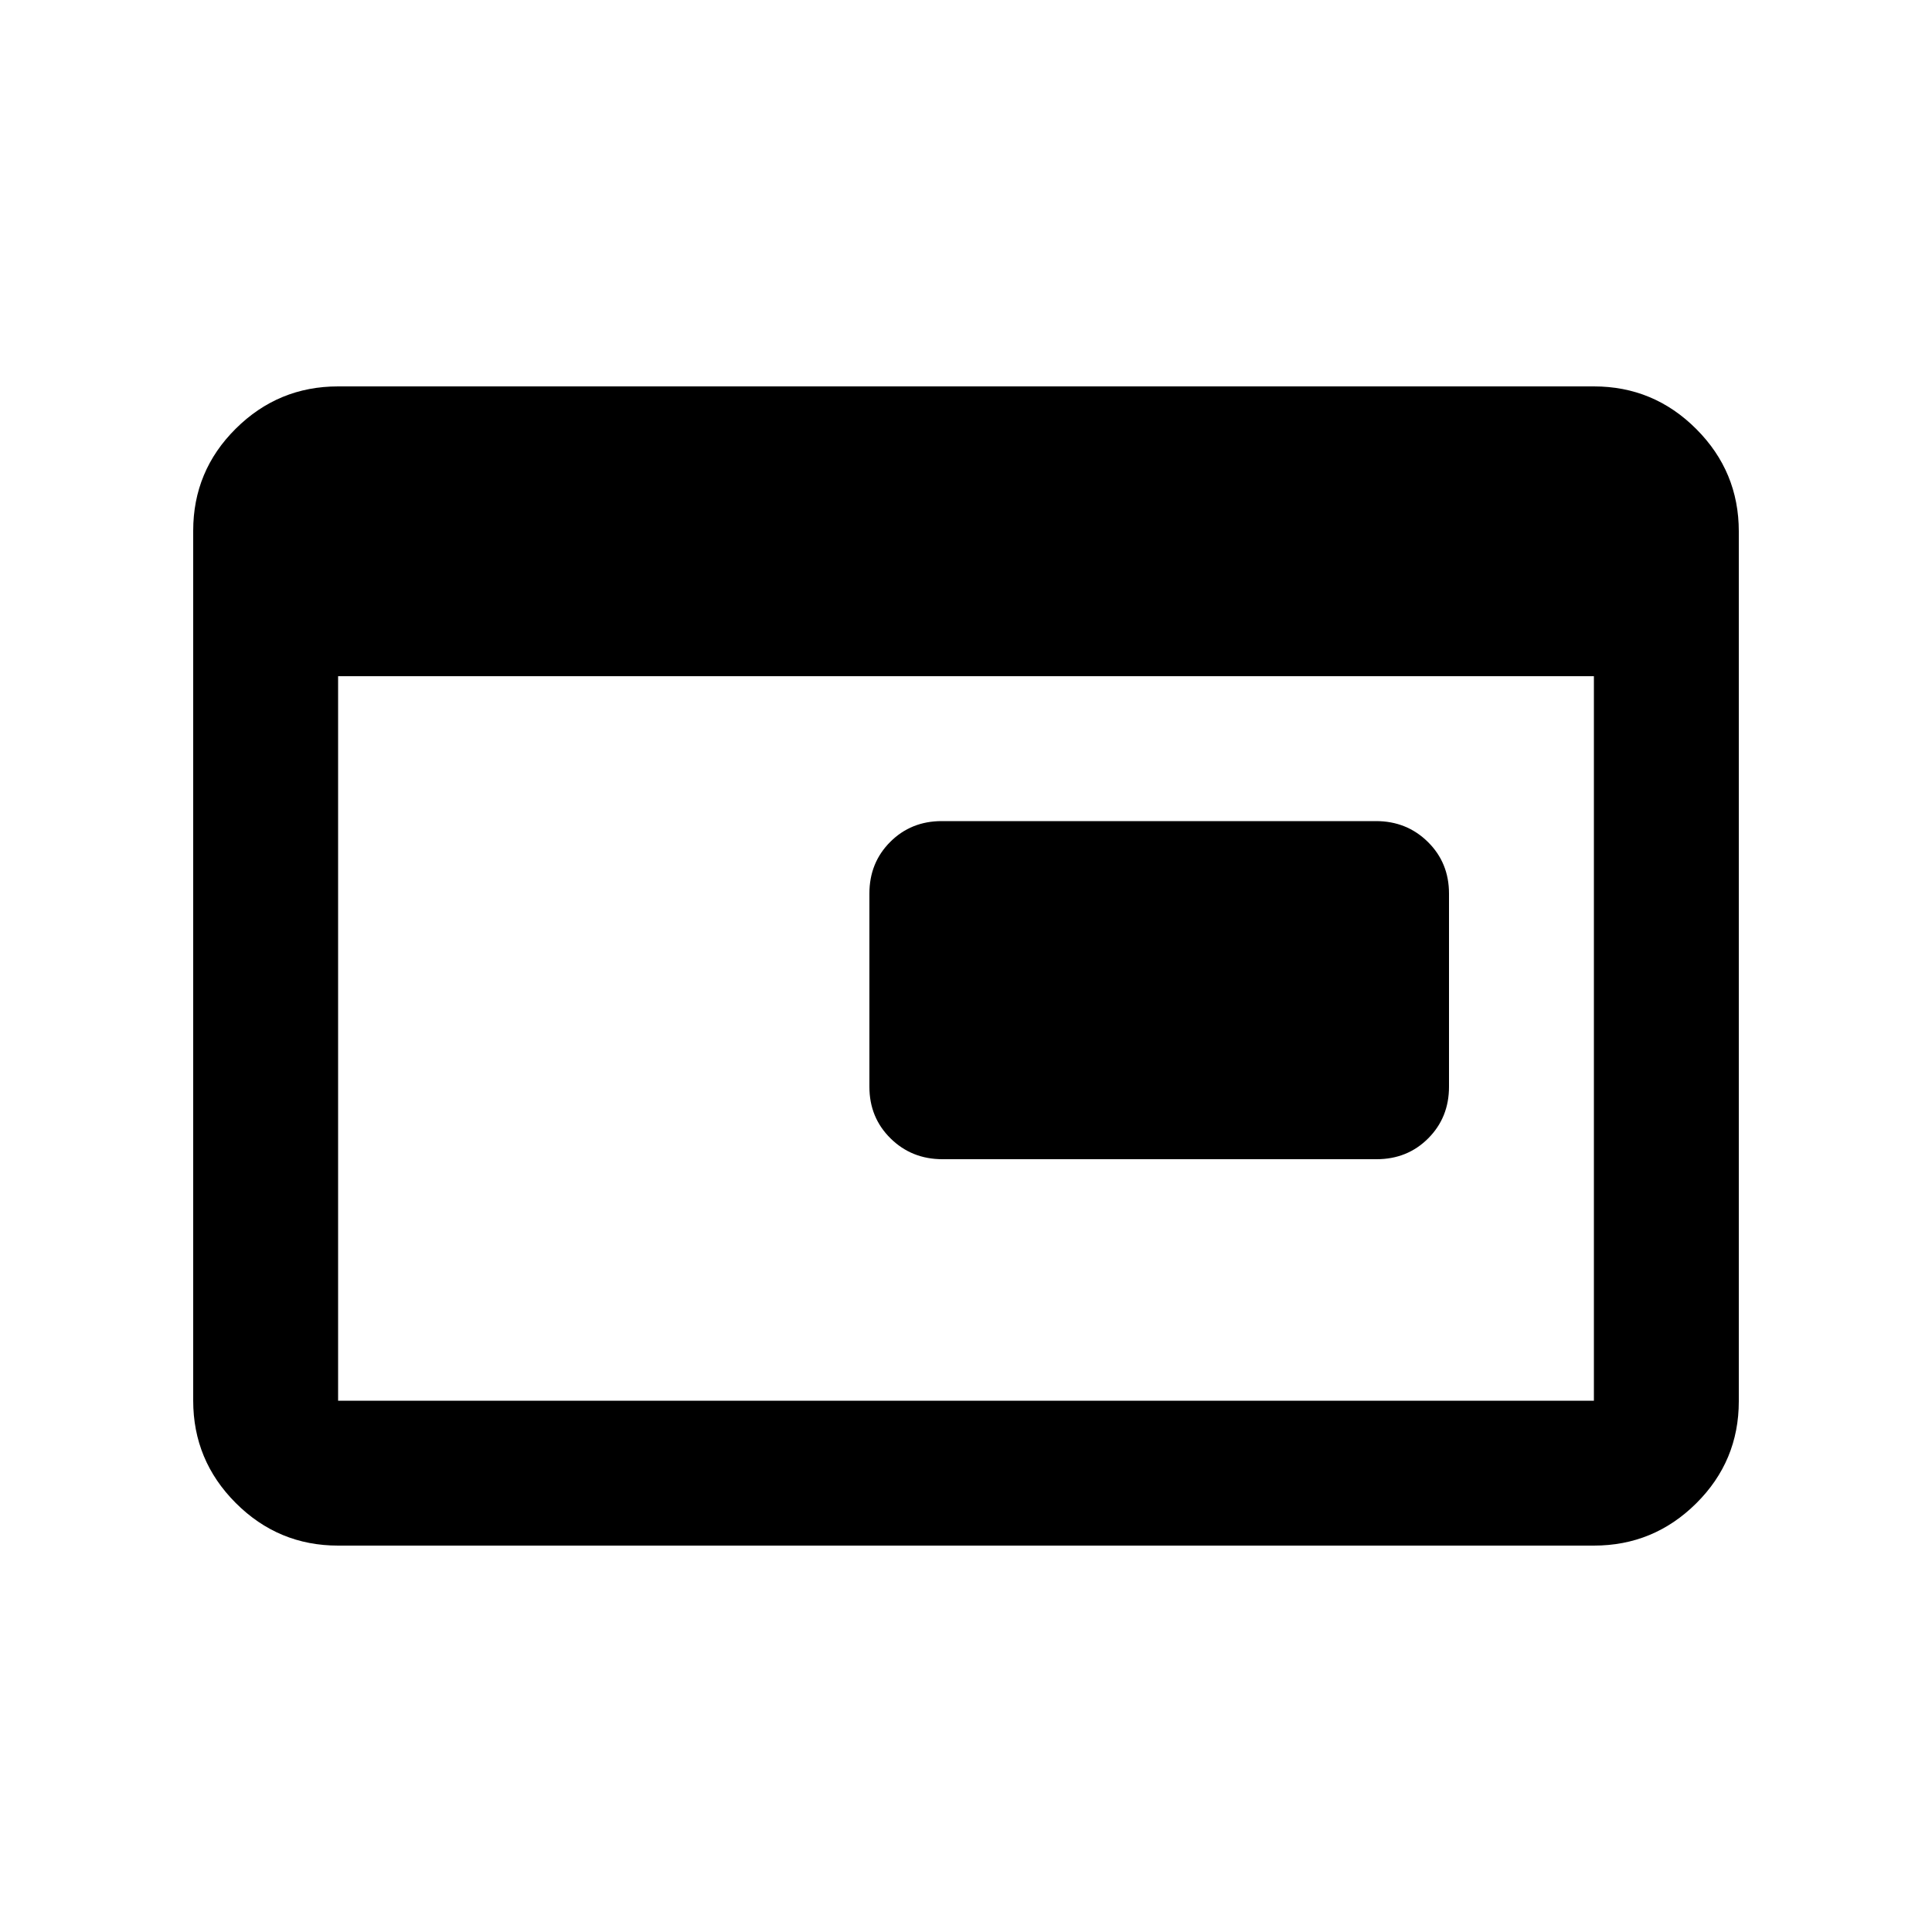 <svg xmlns="http://www.w3.org/2000/svg" height="20" viewBox="0 -960 960 960" width="20"><path d="M468.283-384Q453-384 442.5-394.35 432-404.7 432-420v-96q0-15.3 10.338-25.65Q452.677-552 467.96-552h215.757Q699-552 709.5-541.65 720-531.3 720-516v96q0 15.3-10.338 25.65Q699.323-384 684.04-384H468.283ZM168-192q-29.7 0-50.85-21.162Q96-234.324 96-264.04v-432.243Q96-726 117.15-747T168-768h624q29.7 0 50.85 21.162Q864-725.676 864-695.96v432.243Q864-234 842.85-213T792-192H168Zm0-72h624v-360H168v360Z"/></svg>